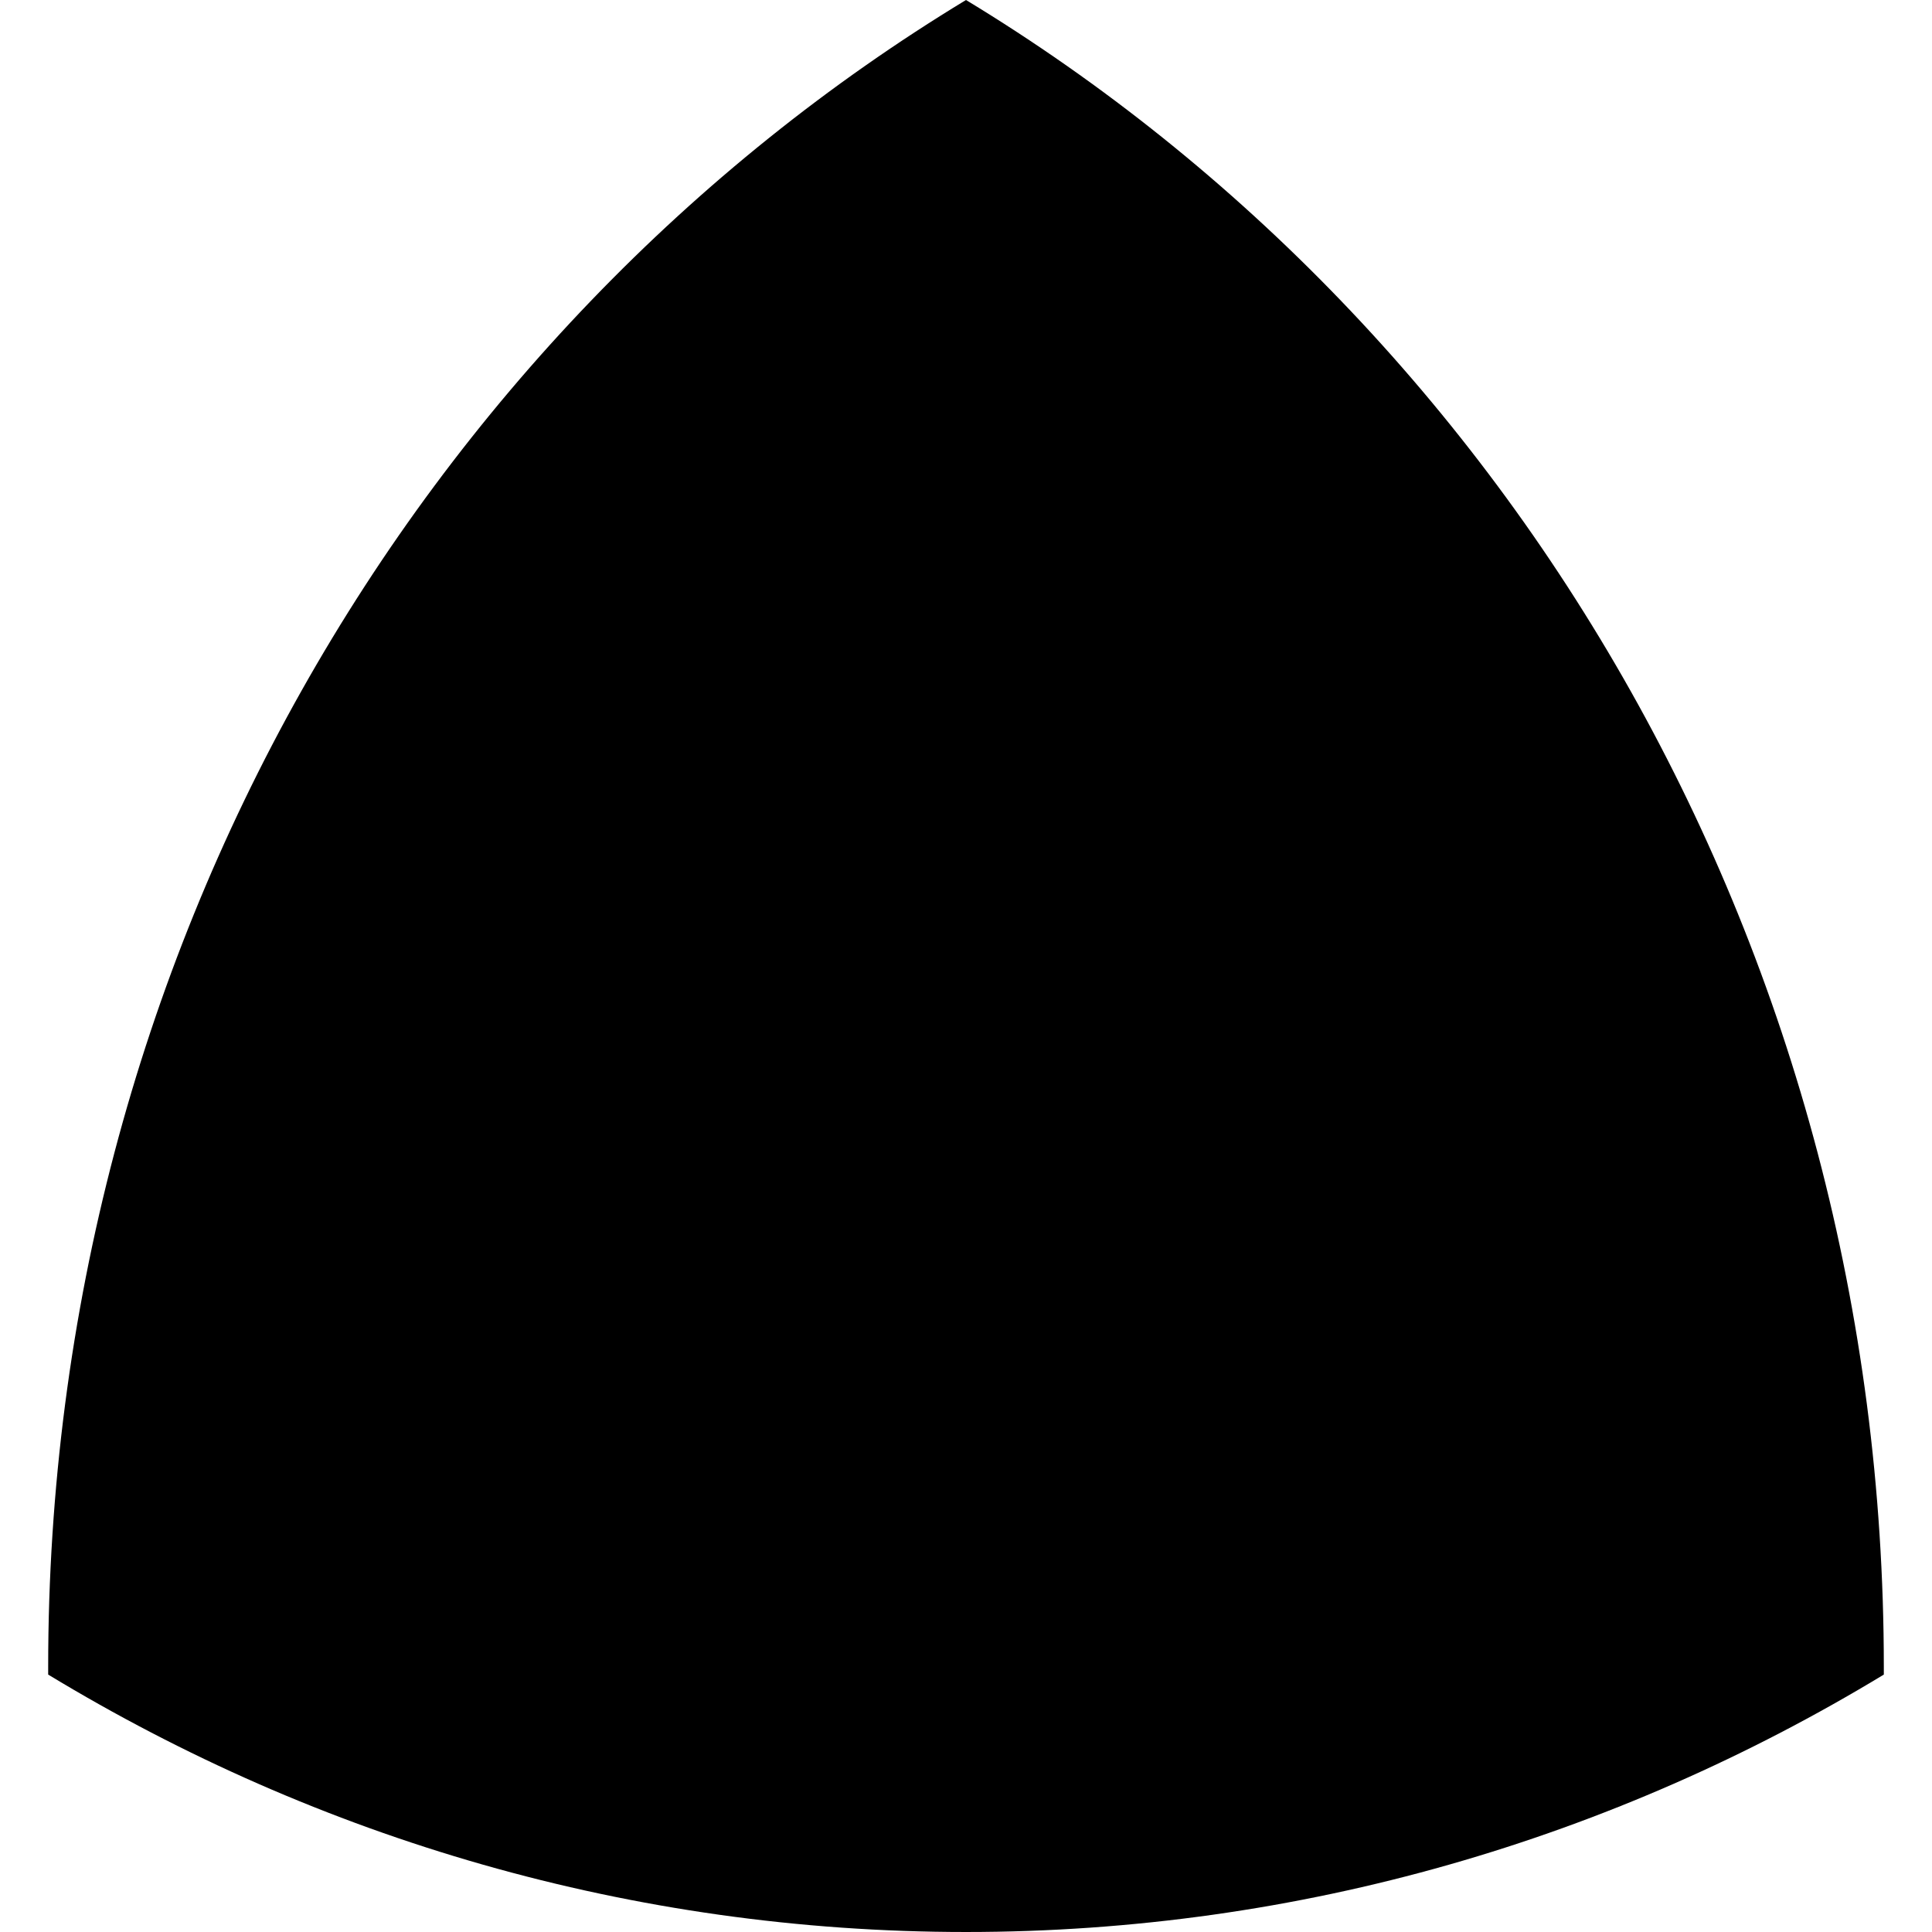 <?xml version="1.0" encoding="UTF-8" standalone="no"?>
<!-- Created with Inkscape (http://www.inkscape.org/) -->

<svg
   xmlns:dc="http://purl.org/dc/elements/1.1/"
   xmlns:cc="http://creativecommons.org/ns#"
   xmlns:rdf="http://www.w3.org/1999/02/22-rdf-syntax-ns#"
   xmlns:svg="http://www.w3.org/2000/svg"
   xmlns="http://www.w3.org/2000/svg"
   xmlns:sodipodi="http://sodipodi.sourceforge.net/DTD/sodipodi-0.dtd"
   xmlns:inkscape="http://www.inkscape.org/namespaces/inkscape"
   width="500"
   height="500"
   id="svg2"
   version="1.1"
   inkscape:version="0.48.4 r9939"
   sodipodi:docname="新規ドキュメント 1">
  <defs
     id="defs4" />
  <sodipodi:namedview
     id="base"
     pagecolor="#ffffff"
     bordercolor="#666666"
     borderopacity="1.0"
     inkscape:pageopacity="0.0"
     inkscape:pageshadow="2"
     inkscape:zoom="1.060204"
     inkscape:cx="373.75644"
     inkscape:cy="311.50587"
     inkscape:document-units="px"
     inkscape:current-layer="layer1"
     showgrid="true"
     showguides="false"
     inkscape:window-width="1625"
     inkscape:window-height="1026"
     inkscape:window-x="55"
     inkscape:window-y="24"
     inkscape:window-maximized="1">
    <inkscape:grid
       type="xygrid"
       id="grid3757"
       empspacing="5"
       visible="true"
       enabled="true"
       snapvisiblegridlinesonly="true" />
    <sodipodi:guide
       position="0,0"
       orientation="0,500"
       id="guide3783" />
    <sodipodi:guide
       position="500,0"
       orientation="-500,0"
       id="guide3785" />
    <sodipodi:guide
       position="500,500"
       orientation="0,-500"
       id="guide3787" />
    <sodipodi:guide
       position="0,500"
       orientation="500,0"
       id="guide3789" />
  </sodipodi:namedview>
  <g
     inkscape:label="レイヤー 1"
     inkscape:groupmode="layer"
     id="layer1"
     transform="translate(0,-552.362)">
    <path
       style="fill:#000000;fill-opacity:1;stroke:#000000;stroke-width:0;stroke-miterlimit:4;stroke-opacity:1;stroke-dasharray:none"
       d="M 250,552.362 C 108.019,638.452 12.469,799.397 12.469,983.695 c 0,0.686 -0.003,1.363 0,2.048 69.865,42.362 151.015,66.619 237.531,66.619 86.517,0 167.666,-24.257 237.531,-66.619 0.003,-0.685 0,-1.362 0,-2.048 C 487.531,799.397 391.981,638.452 250,552.362 z"
       id="path2985"
       inkscape:connector-curvature="0" />
  </g>
</svg>

